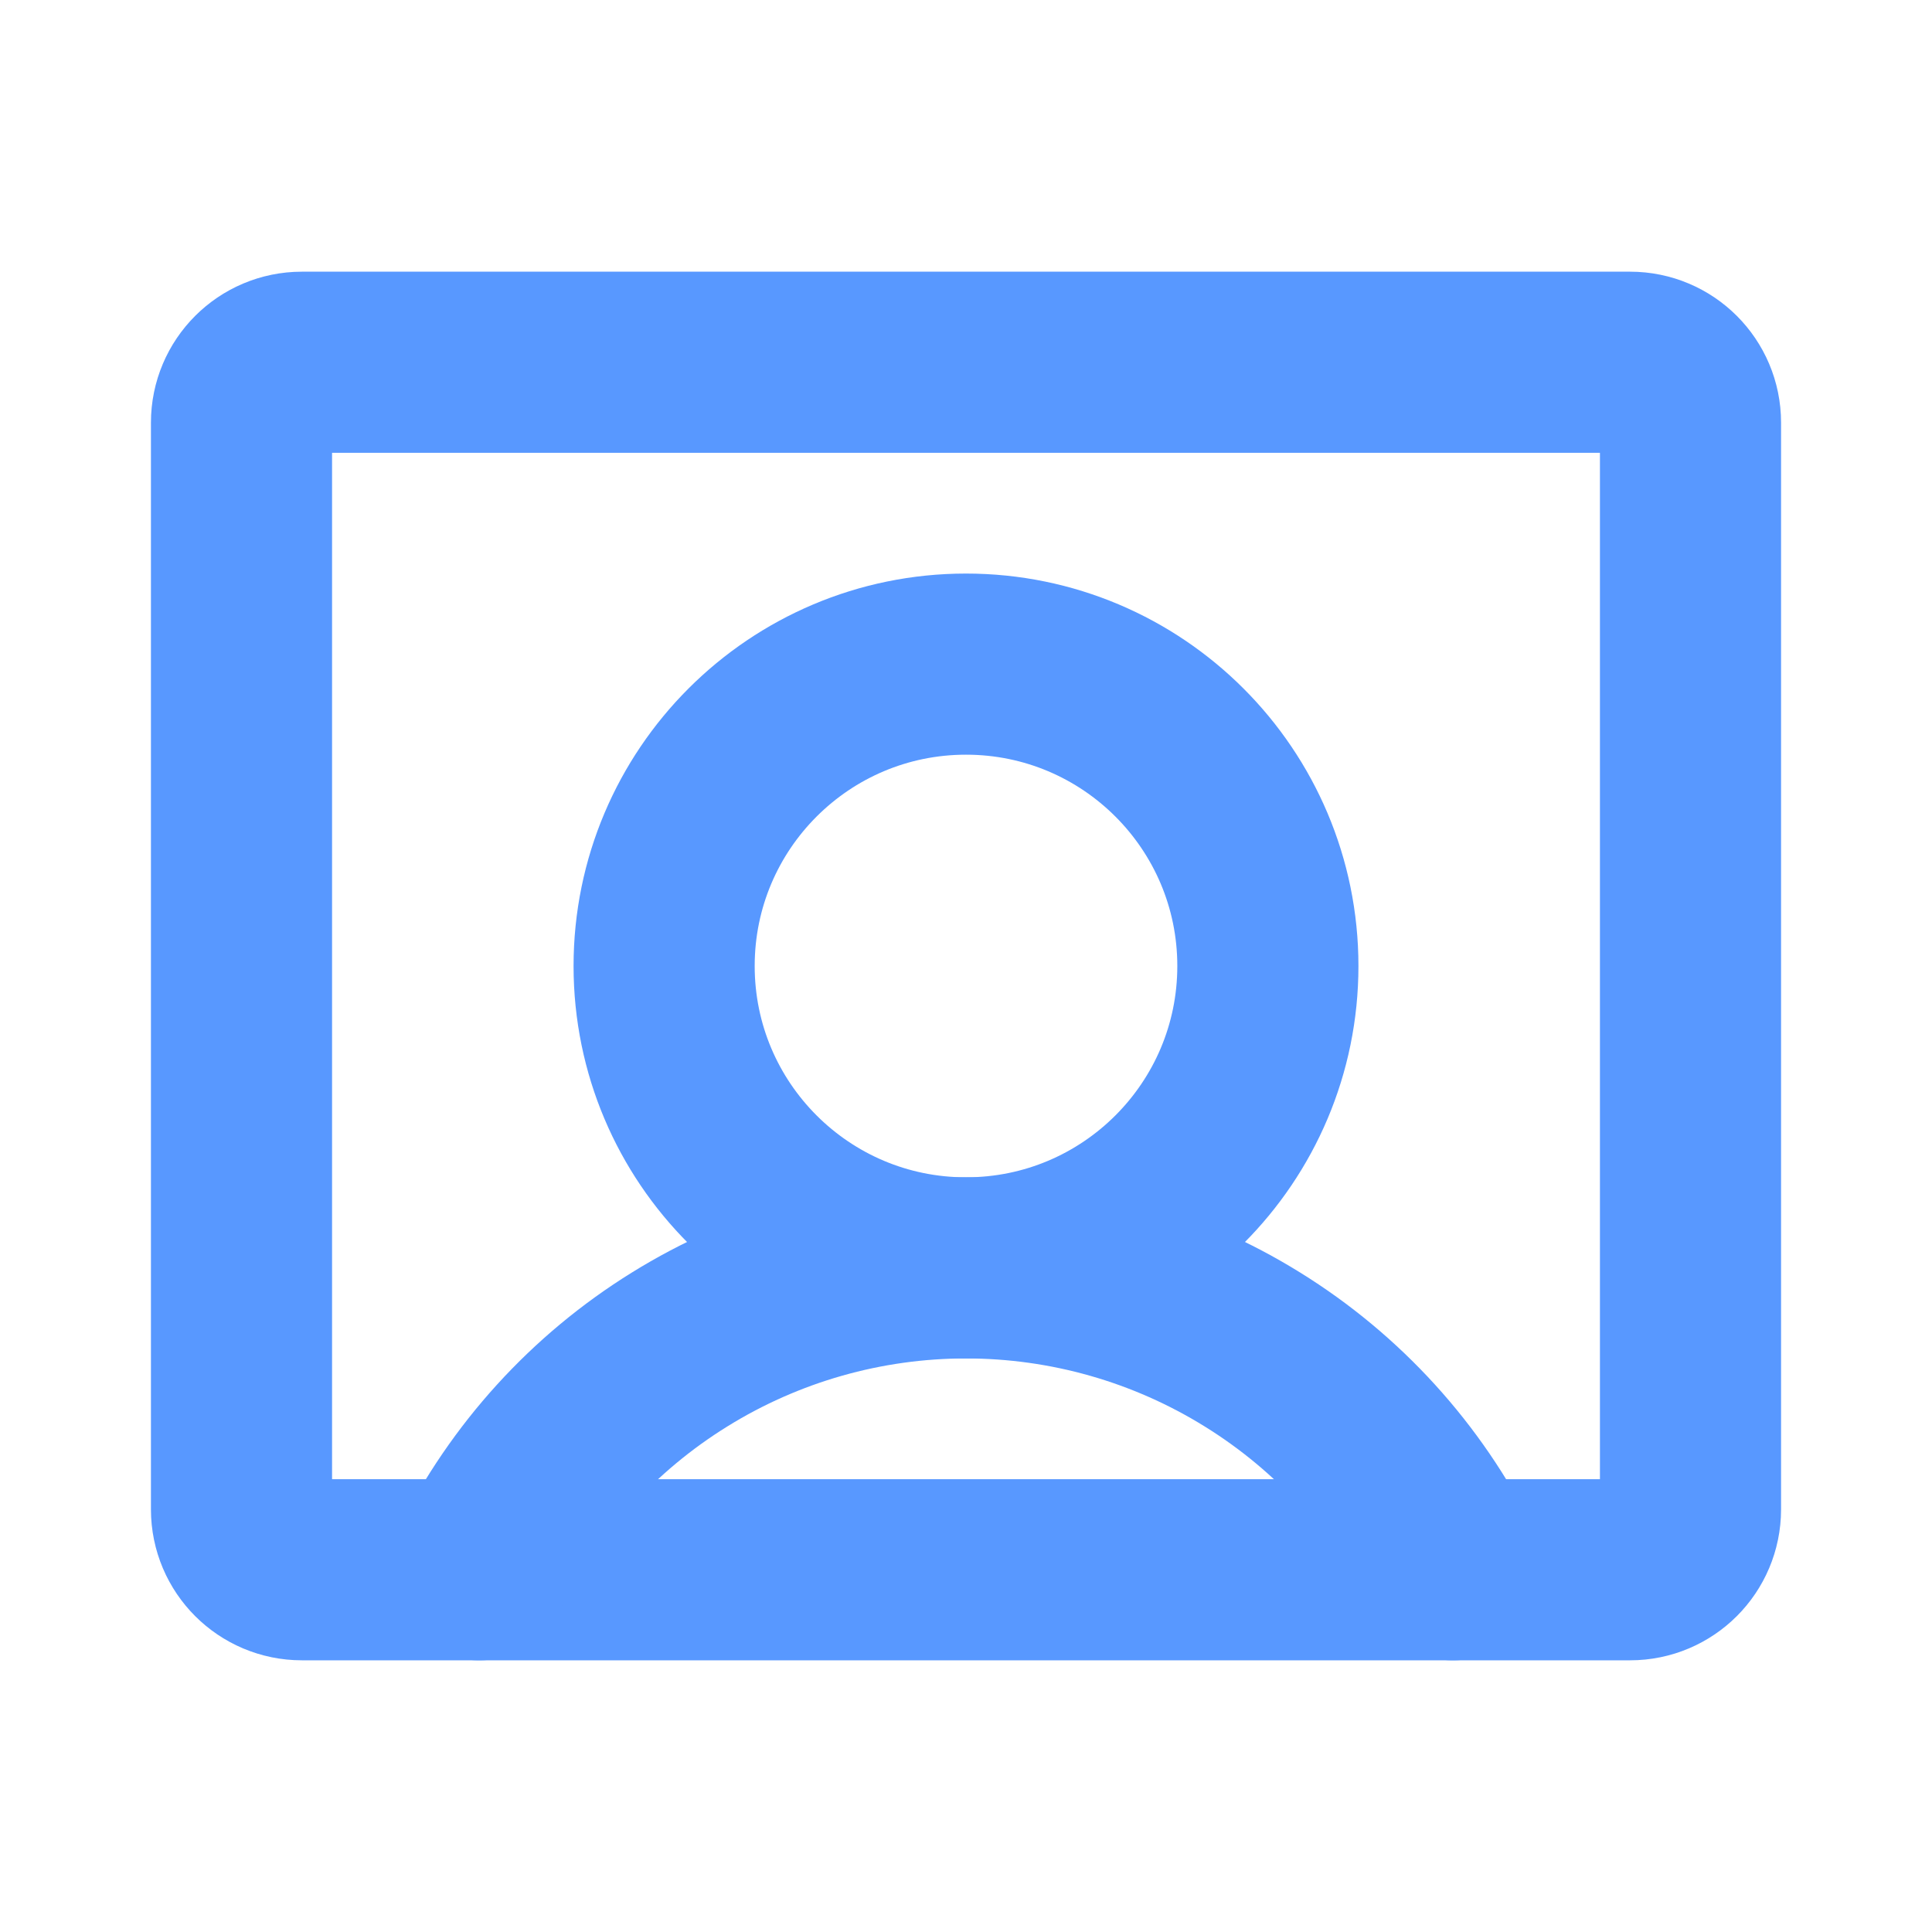 <svg width="24" height="24" viewBox="0 0 24 24" fill="none" xmlns="http://www.w3.org/2000/svg">
<path d="M12 15.75C14.071 15.75 15.75 14.071 15.75 12C15.75 9.929 14.071 8.25 12 8.25C9.929 8.25 8.25 9.929 8.25 12C8.25 14.071 9.929 15.75 12 15.75Z" stroke="#5898FF" stroke-width="2.25" stroke-linecap="round" stroke-linejoin="round"/>
<path d="M20.25 4.5H3.75C3.336 4.5 3 4.836 3 5.25V18.75C3 19.164 3.336 19.5 3.75 19.5H20.25C20.664 19.5 21 19.164 21 18.75V5.25C21 4.836 20.664 4.5 20.25 4.5Z" stroke="#5898FF" stroke-width="2.25" stroke-linecap="round" stroke-linejoin="round"/>
<path d="M5.952 19.5C6.511 18.374 7.373 17.426 8.442 16.764C9.51 16.101 10.743 15.75 12 15.75C13.257 15.75 14.49 16.101 15.558 16.764C16.627 17.426 17.489 18.374 18.048 19.5" stroke="#5898FF" stroke-width="2.25" stroke-linecap="round" stroke-linejoin="round"/>
</svg>
